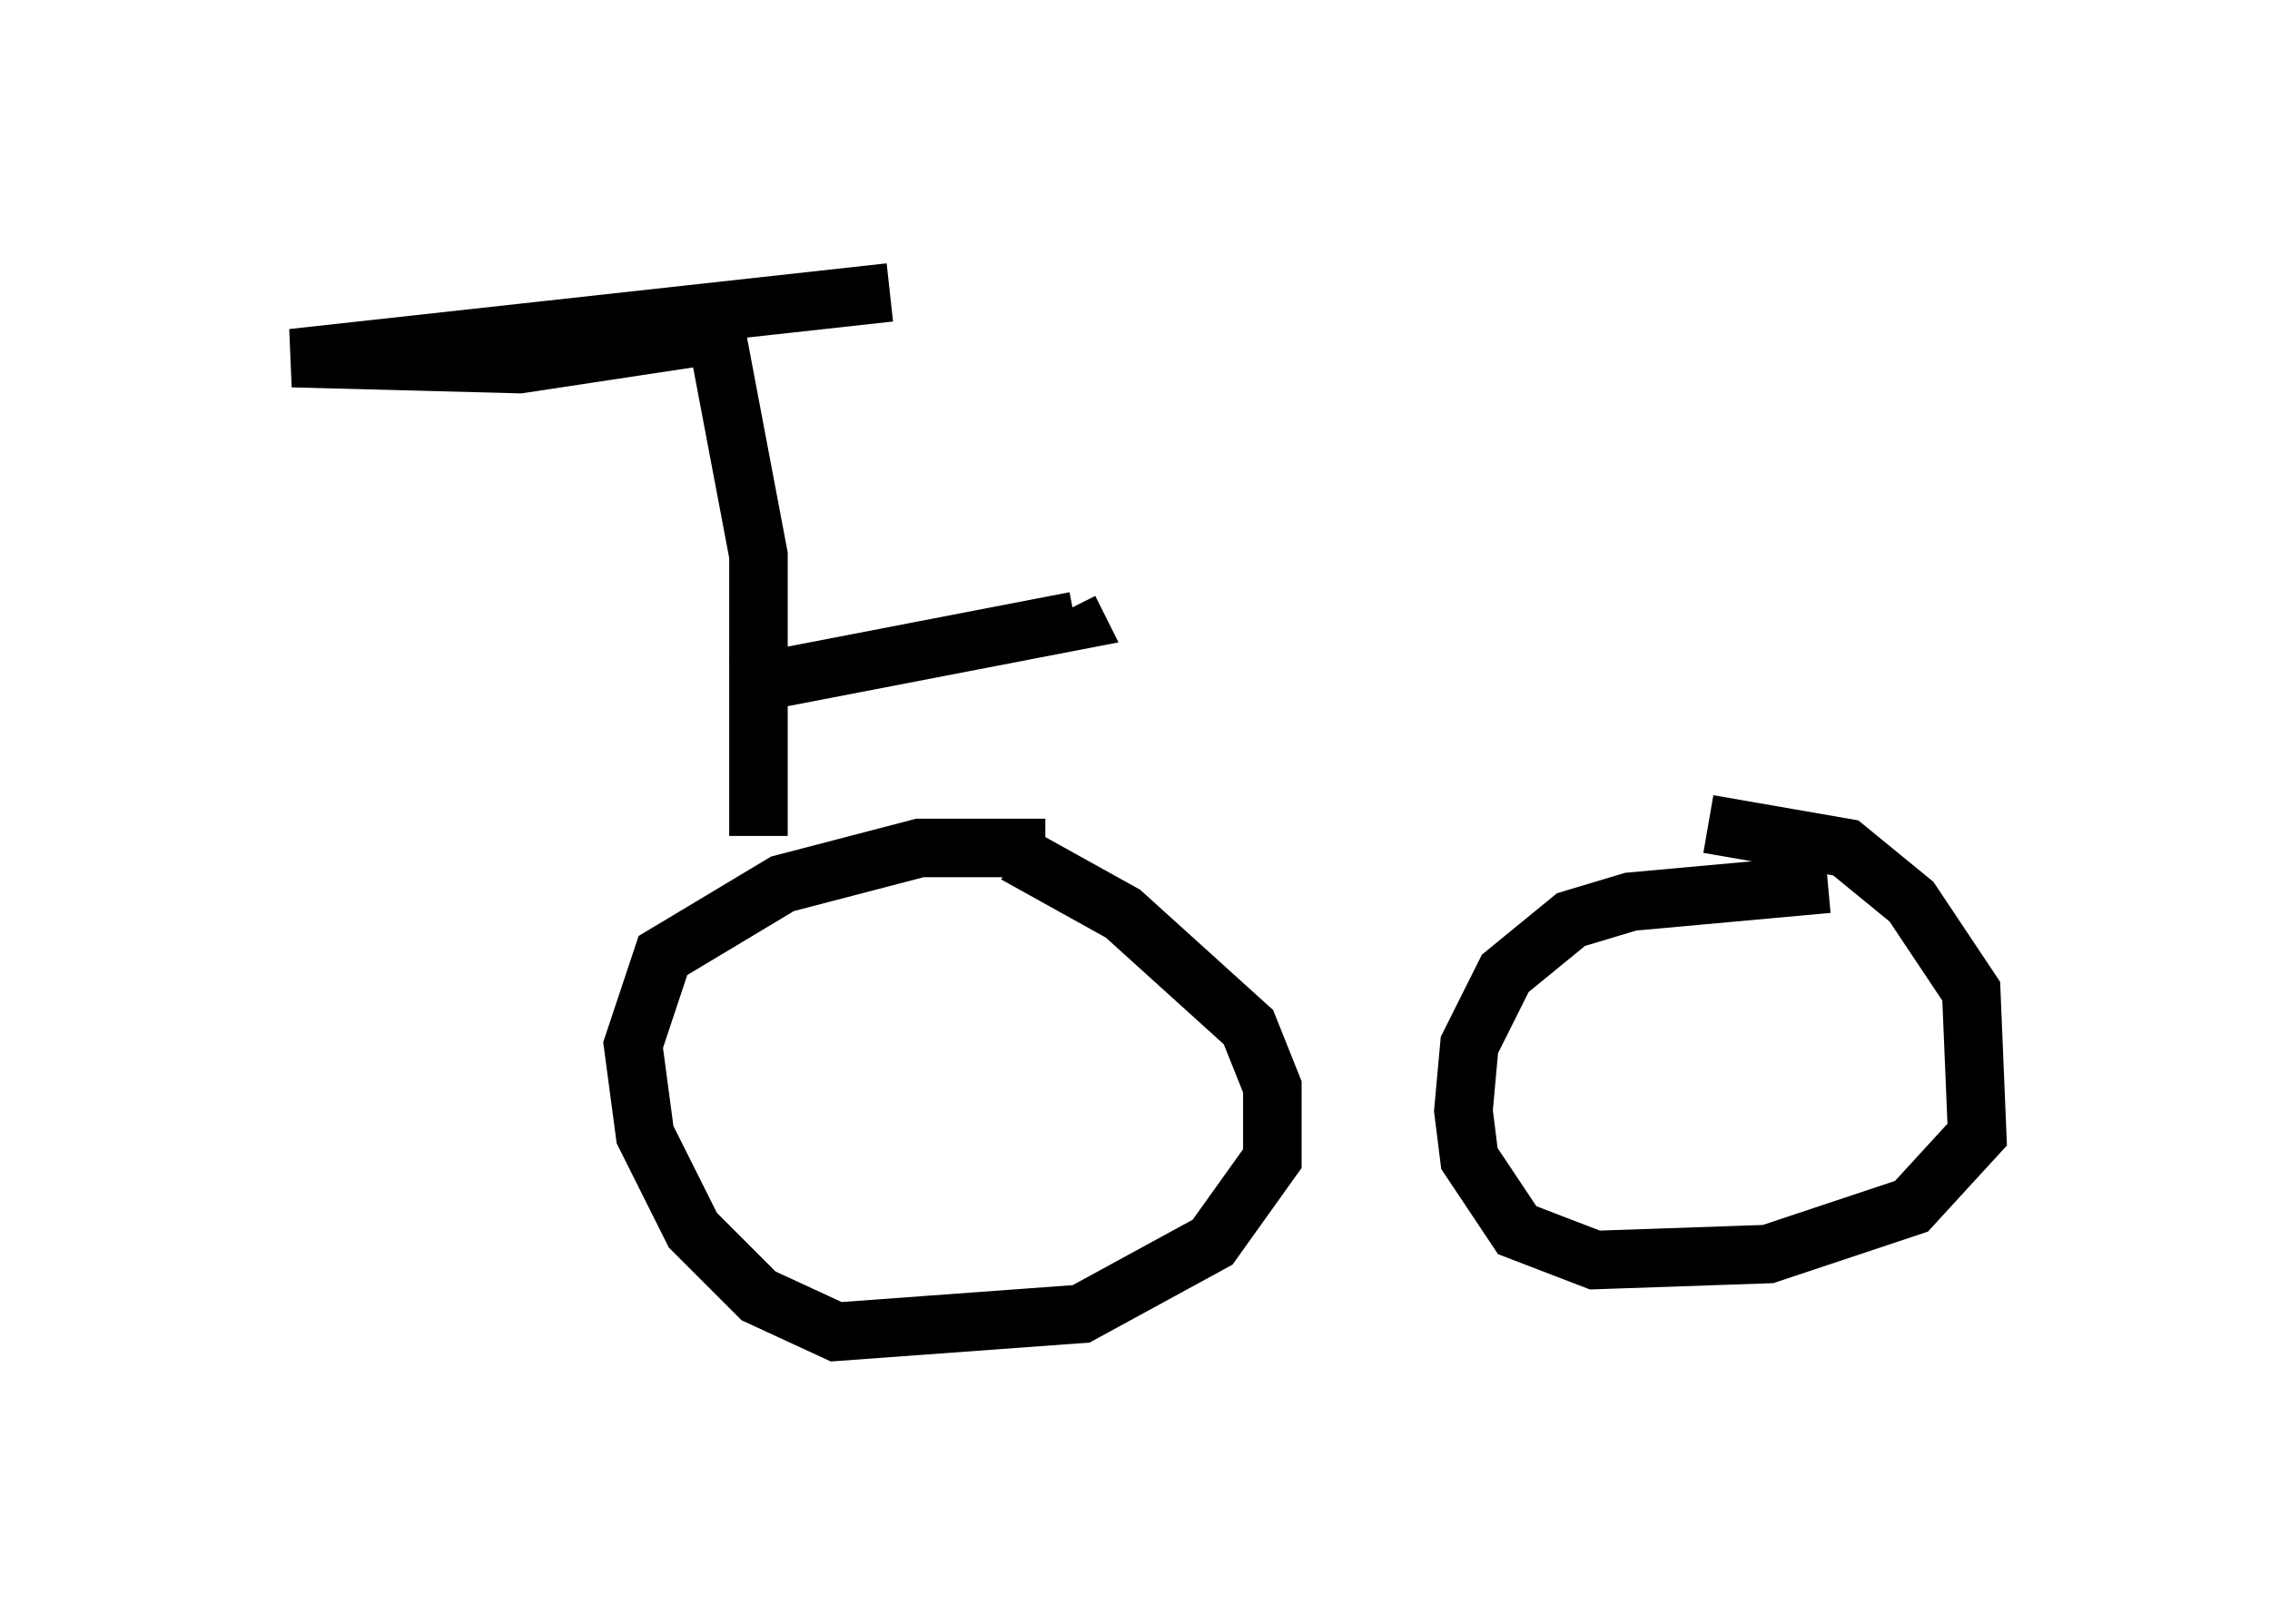 <?xml version="1.0" encoding="utf-8" ?>
<svg baseProfile="full" height="27.763" version="1.1" width="38.788" xmlns="http://www.w3.org/2000/svg" xmlns:ev="http://www.w3.org/2001/xml-events" xmlns:xlink="http://www.w3.org/1999/xlink"><defs /><rect fill="white" height="27.763" width="38.788" x="0" y="0" /><path d="M19.7, 15.106 m-1.838, -0.613 l-2.144, 0.0 -2.348, 0.613 l-2.042, 1.225 -0.51, 1.531 l0.204, 1.531 0.817, 1.633 l1.123, 1.123 1.327, 0.613 l4.185, -0.306 2.246, -1.225 l1.021, -1.429 0.0, -1.225 l-0.408, -1.021 -2.144, -1.94 l-1.838, -1.021 m13.883, 0.51 l-3.369, 0.306 -1.021, 0.306 l-1.123, 0.919 -0.613, 1.225 l-0.102, 1.123 0.102, 0.817 l0.817, 1.225 1.327, 0.51 l2.96, -0.102 2.45, -0.817 l1.123, -1.225 -0.102, -2.45 l-1.021, -1.531 -1.123, -0.919 l-2.348, -0.408 m-16.231, 0.204 l0.0, -4.798 -0.715, -3.777 l-3.369, 0.51 -3.879, -0.102 l10.208, -1.123 m-2.654, 6.738 l5.819, -1.123 -0.102, -0.204 " fill="none" stroke="black" stroke-width="1" /></svg>
